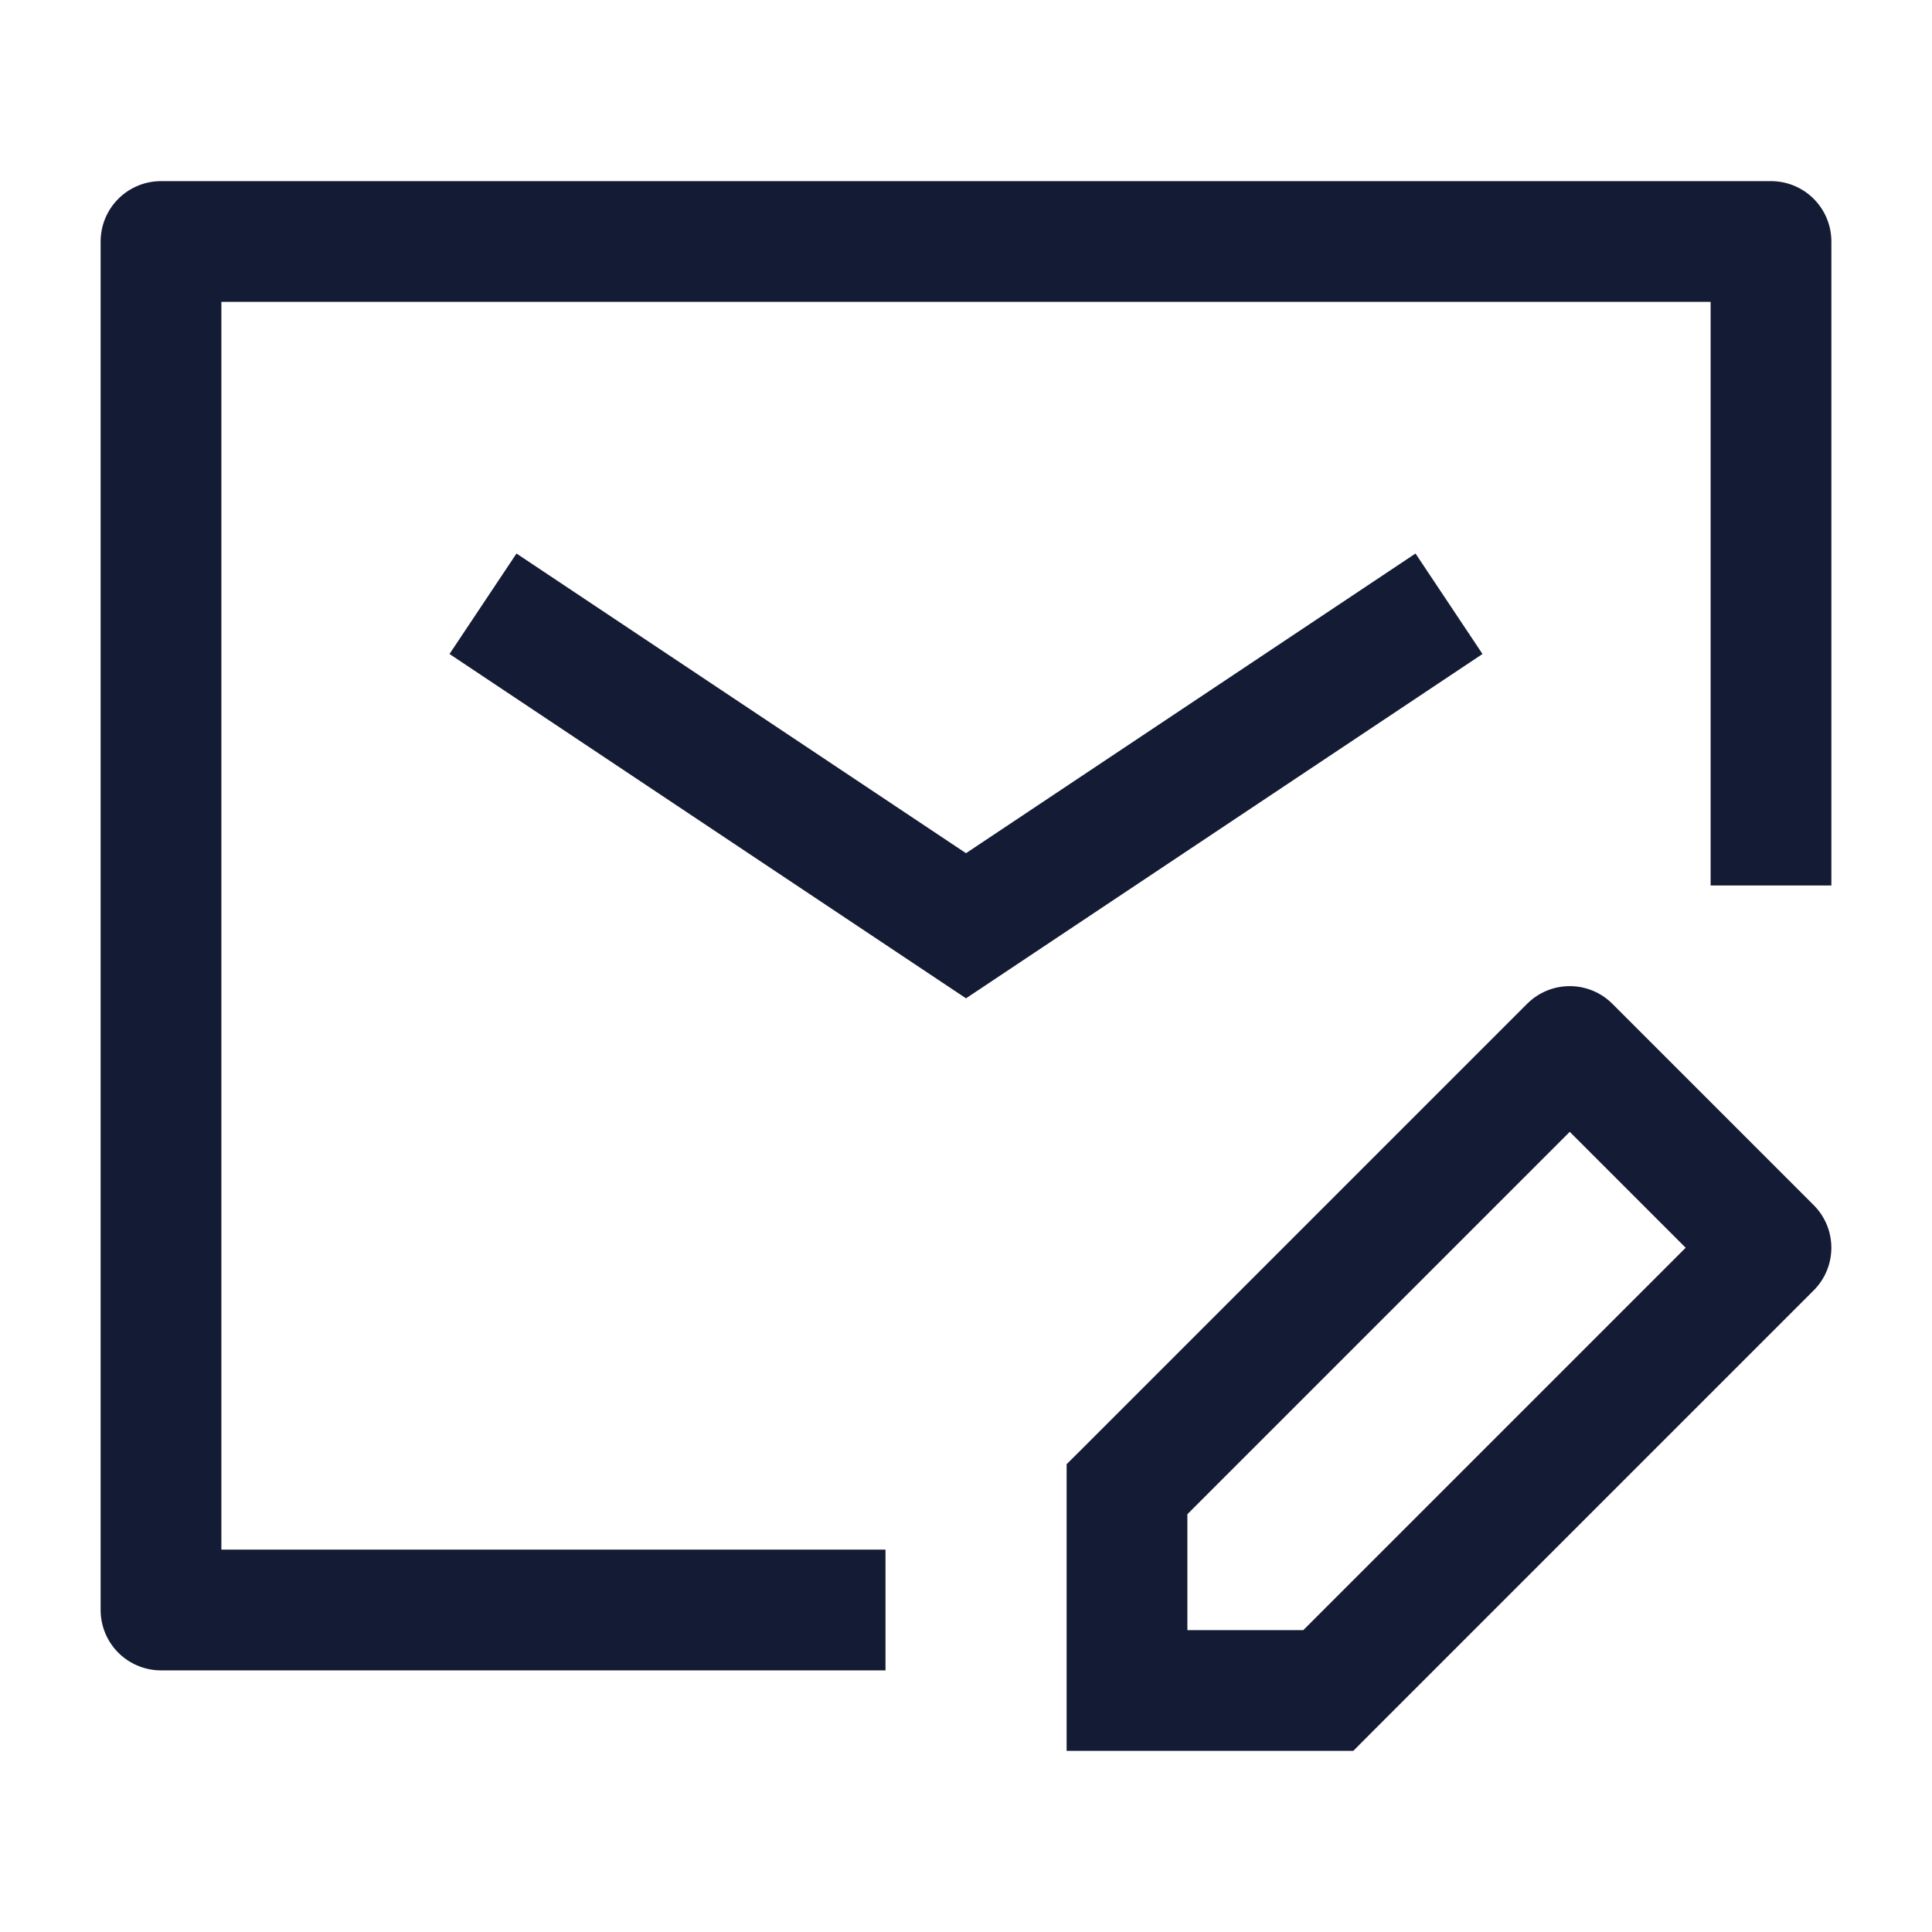 <svg width="24" height="24" viewBox="0 0 24 24" fill="none" xmlns="http://www.w3.org/2000/svg">
<path d="M22 11V3H2V20H11" stroke="#141B34" stroke-width="1.5" stroke-linejoin="round"/>
<path d="M6 7.5L12 11.5L18 7.5" stroke="#141B34" stroke-width="1.5"/>
<path d="M14 21H13.25V21.75H14V21ZM14 18.5L13.47 17.97L13.25 18.189V18.5H14ZM16.5 21V21.75H16.811L17.03 21.53L16.5 21ZM19.5 13L20.03 12.47C19.737 12.177 19.263 12.177 18.97 12.47L19.5 13ZM22 15.5L22.53 16.03C22.823 15.737 22.823 15.263 22.53 14.97L22 15.5ZM14.75 21V18.5H13.25V21H14.75ZM14 21.75H16.5V20.25H14V21.75ZM14.53 19.03L20.03 13.53L18.97 12.47L13.47 17.97L14.53 19.03ZM18.97 13.53L21.47 16.03L22.53 14.97L20.03 12.47L18.97 13.53ZM21.47 14.97L15.97 20.47L17.03 21.53L22.53 16.03L21.47 14.97Z" fill="#141B34"/>
</svg>
